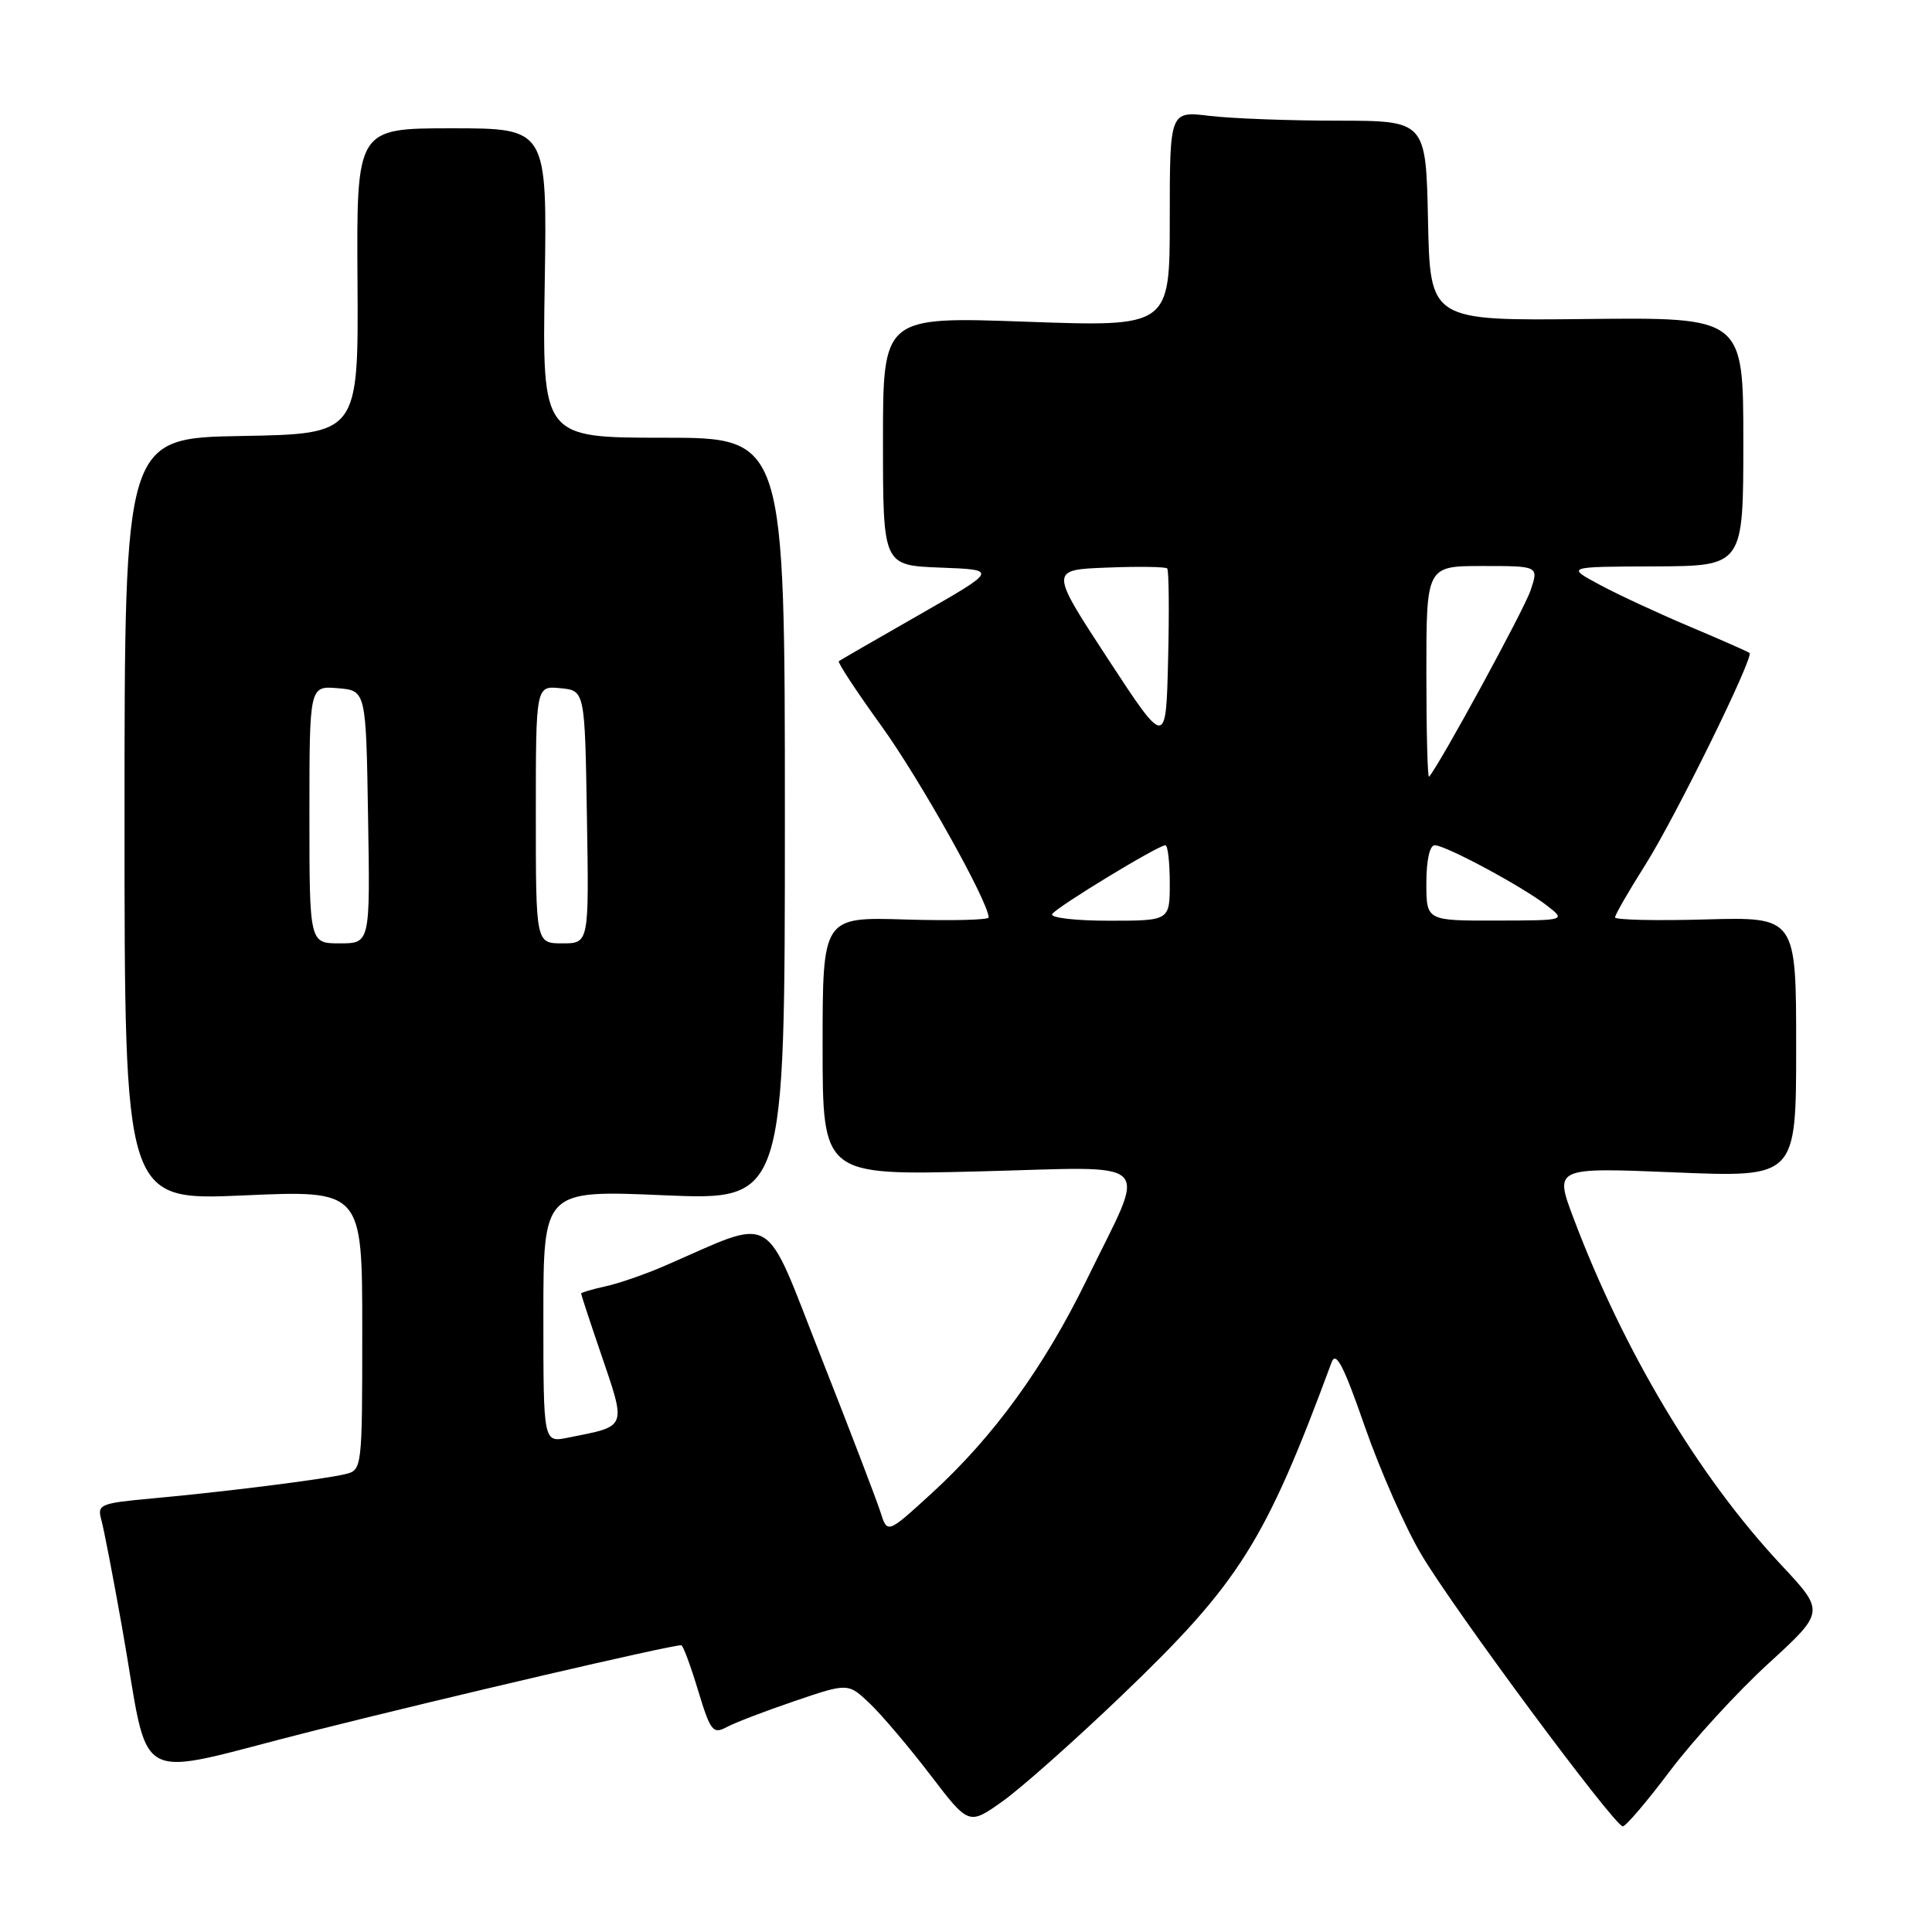 <?xml version="1.0" encoding="UTF-8" standalone="no"?>
<!DOCTYPE svg PUBLIC "-//W3C//DTD SVG 1.1//EN" "http://www.w3.org/Graphics/SVG/1.1/DTD/svg11.dtd" >
<svg xmlns="http://www.w3.org/2000/svg" xmlns:xlink="http://www.w3.org/1999/xlink" version="1.1" viewBox="0 0 256 256">
 <g >
 <path fill="currentColor"
d=" M 148.66 224.64 C 164.26 209.69 167.64 204.32 176.45 180.50 C 177.02 178.97 178.06 181.00 180.85 189.04 C 182.87 194.83 186.24 202.48 188.36 206.03 C 192.81 213.50 213.94 242.00 215.03 242.00 C 215.43 242.00 218.24 238.70 221.28 234.66 C 224.32 230.62 230.18 224.22 234.31 220.44 C 241.82 213.56 241.82 213.56 236.01 207.35 C 225.08 195.67 215.16 179.09 208.48 161.36 C 205.97 154.69 205.97 154.69 221.99 155.35 C 238.00 156.01 238.00 156.01 238.00 138.75 C 238.00 121.50 238.00 121.50 226.00 121.83 C 219.40 122.02 214.00 121.89 214.00 121.56 C 214.00 121.22 215.80 118.09 218.01 114.60 C 221.99 108.30 232.43 87.07 231.82 86.52 C 231.64 86.36 228.12 84.81 224.00 83.07 C 219.88 81.33 214.47 78.83 212.00 77.50 C 207.50 75.09 207.50 75.09 219.25 75.05 C 231.00 75.00 231.00 75.00 231.00 58.52 C 231.00 42.05 231.00 42.05 210.25 42.27 C 189.50 42.50 189.50 42.50 189.22 29.25 C 188.94 16.00 188.94 16.00 177.22 15.99 C 170.77 15.99 163.14 15.70 160.25 15.35 C 155.00 14.72 155.00 14.72 155.00 29.02 C 155.00 43.31 155.00 43.31 136.00 42.63 C 117.00 41.95 117.00 41.95 117.00 58.43 C 117.00 74.92 117.00 74.92 124.61 75.21 C 132.22 75.50 132.22 75.50 121.86 81.43 C 116.16 84.68 111.34 87.47 111.15 87.61 C 110.95 87.76 113.49 91.62 116.79 96.19 C 121.86 103.21 131.00 119.54 131.00 121.57 C 131.00 121.90 126.05 122.02 120.00 121.84 C 109.00 121.50 109.00 121.50 109.00 138.62 C 109.00 155.74 109.00 155.74 129.61 155.22 C 153.62 154.62 152.04 153.05 144.03 169.50 C 138.37 181.12 131.67 190.36 123.43 197.89 C 117.58 203.24 117.58 203.24 116.67 200.37 C 116.17 198.79 112.63 189.54 108.79 179.80 C 101.01 160.07 103.04 161.25 87.96 167.78 C 85.46 168.86 81.98 170.07 80.21 170.45 C 78.44 170.84 77.00 171.27 77.00 171.40 C 77.00 171.54 78.12 174.96 79.50 179.00 C 83.04 189.42 83.24 188.90 75.25 190.50 C 72.00 191.16 72.00 191.16 72.00 174.43 C 72.00 157.69 72.00 157.69 88.00 158.38 C 104.00 159.06 104.00 159.06 104.00 108.53 C 104.00 58.00 104.00 58.00 87.93 58.00 C 71.85 58.00 71.85 58.00 72.18 37.50 C 72.50 17.00 72.50 17.00 59.87 17.00 C 47.24 17.00 47.24 17.00 47.37 37.25 C 47.50 57.50 47.50 57.50 32.00 57.77 C 16.50 58.05 16.50 58.05 16.50 108.57 C 16.50 159.09 16.50 159.09 32.25 158.40 C 48.00 157.70 48.00 157.70 48.00 176.24 C 48.00 194.64 47.98 194.79 45.75 195.33 C 42.88 196.02 29.66 197.69 20.16 198.55 C 13.28 199.18 12.86 199.35 13.42 201.36 C 13.75 202.54 14.98 208.90 16.15 215.50 C 20.04 237.33 16.84 235.56 41.26 229.41 C 59.02 224.93 88.78 218.00 90.27 218.00 C 90.50 218.00 91.50 220.68 92.49 223.96 C 94.13 229.38 94.47 229.82 96.27 228.86 C 97.36 228.27 101.43 226.71 105.32 225.39 C 112.38 222.99 112.38 222.99 115.27 225.74 C 116.86 227.26 120.46 231.51 123.27 235.18 C 128.37 241.86 128.37 241.86 132.85 238.68 C 135.31 236.93 142.43 230.61 148.66 224.64 Z  M 41.00 107.94 C 41.00 90.88 41.00 90.88 44.75 91.19 C 48.50 91.50 48.50 91.50 48.77 108.25 C 49.05 125.00 49.05 125.00 45.02 125.00 C 41.00 125.00 41.00 125.00 41.00 107.94 Z  M 71.00 107.94 C 71.00 90.87 71.00 90.87 74.25 91.19 C 77.50 91.50 77.50 91.50 77.77 108.25 C 78.05 125.00 78.05 125.00 74.52 125.00 C 71.00 125.00 71.00 125.00 71.00 107.94 Z  M 139.42 121.12 C 140.00 120.19 153.46 112.00 154.42 112.00 C 154.74 112.00 155.00 114.25 155.00 117.00 C 155.00 122.00 155.00 122.00 146.94 122.00 C 142.51 122.00 139.13 121.61 139.42 121.12 Z  M 189.00 117.00 C 189.00 114.00 189.44 112.00 190.11 112.00 C 191.56 112.00 201.78 117.50 205.00 120.01 C 207.50 121.96 207.50 121.96 198.25 121.98 C 189.00 122.00 189.00 122.00 189.00 117.00 Z  M 189.00 89.17 C 189.00 75.00 189.00 75.00 196.45 75.00 C 203.90 75.00 203.90 75.00 202.80 78.25 C 201.92 80.85 190.80 101.26 189.36 102.92 C 189.16 103.15 189.00 96.96 189.00 89.17 Z  M 146.79 87.28 C 139.09 75.50 139.09 75.50 146.67 75.21 C 150.83 75.04 154.43 75.10 154.66 75.32 C 154.88 75.55 154.94 80.98 154.78 87.40 C 154.50 99.06 154.50 99.06 146.79 87.28 Z "/>
</g>
</svg>